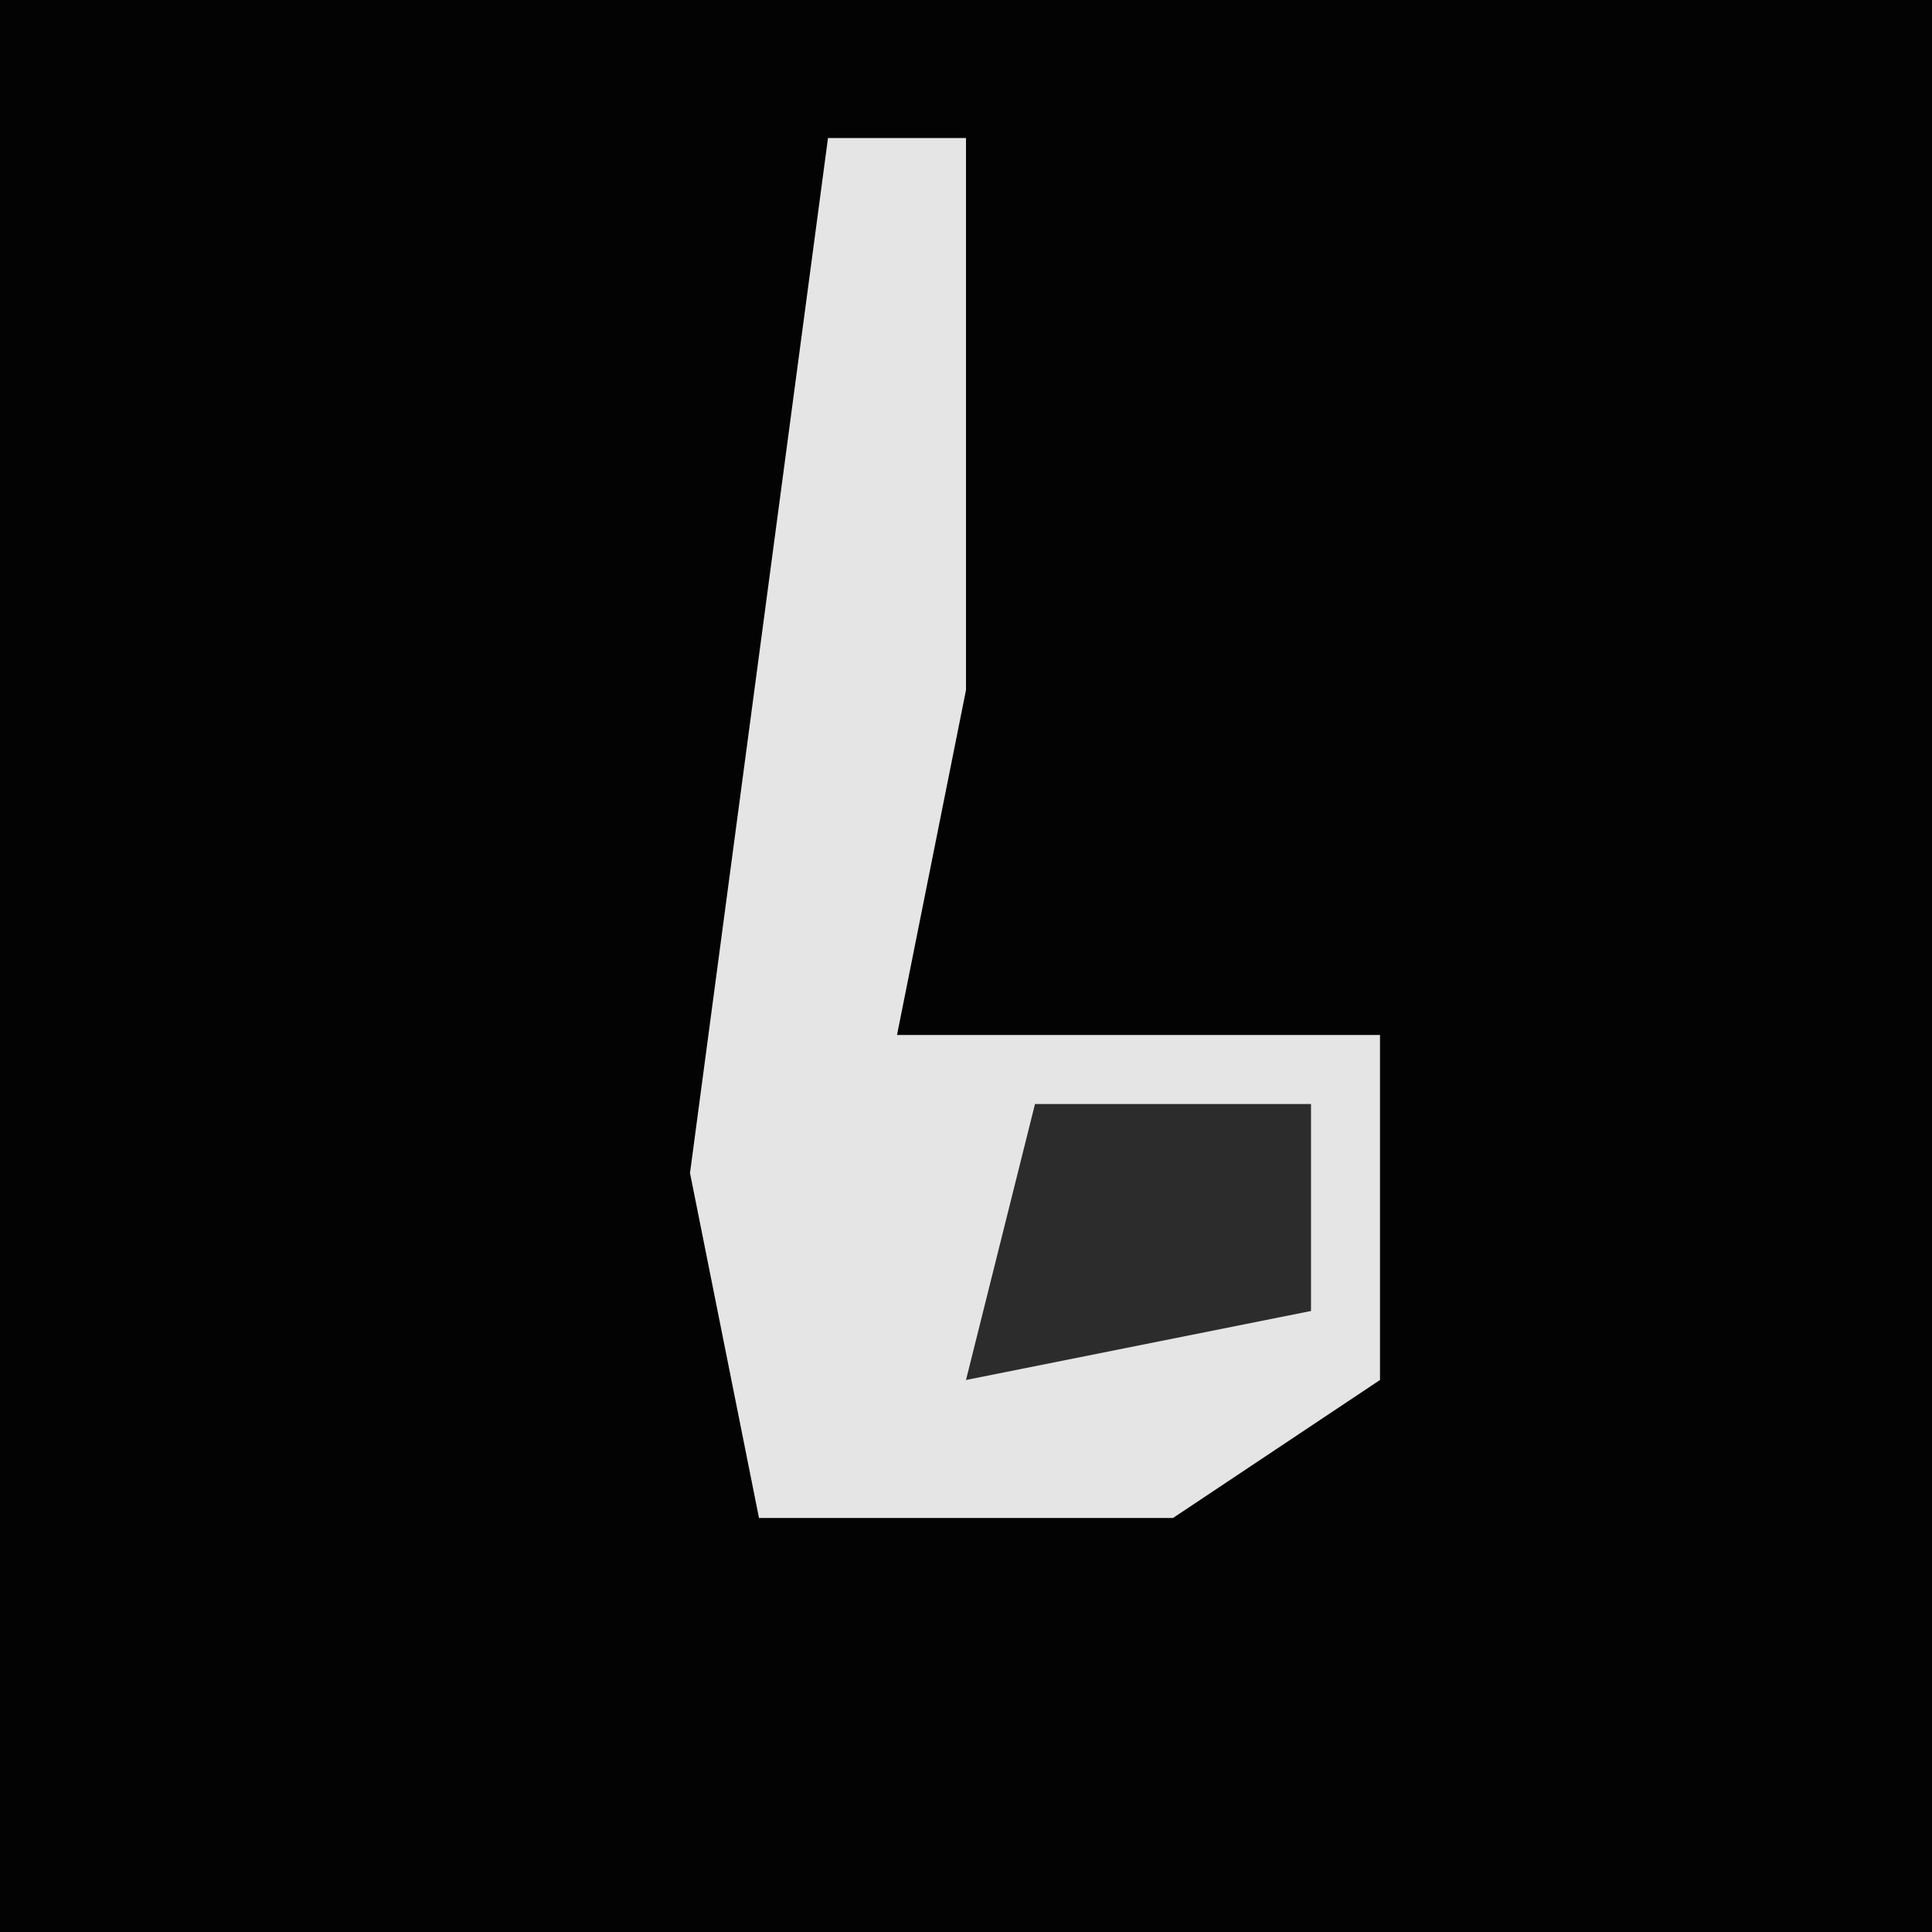 <?xml version="1.0" encoding="UTF-8"?>
<svg version="1.1" xmlns="http://www.w3.org/2000/svg" width="28" height="28">
<path d="M0,0 L28,0 L28,28 L0,28 Z " fill="#030303" transform="translate(0,0)"/>
<path d="M0,0 L2,0 L2,8 L1,13 L8,13 L8,18 L5,20 L-1,20 L-2,15 Z " fill="#E5E5E5" transform="translate(12,2)"/>
<path d="M0,0 L4,0 L4,3 L-1,4 Z " fill="#2C2C2C" transform="translate(15,16)"/>
</svg>
